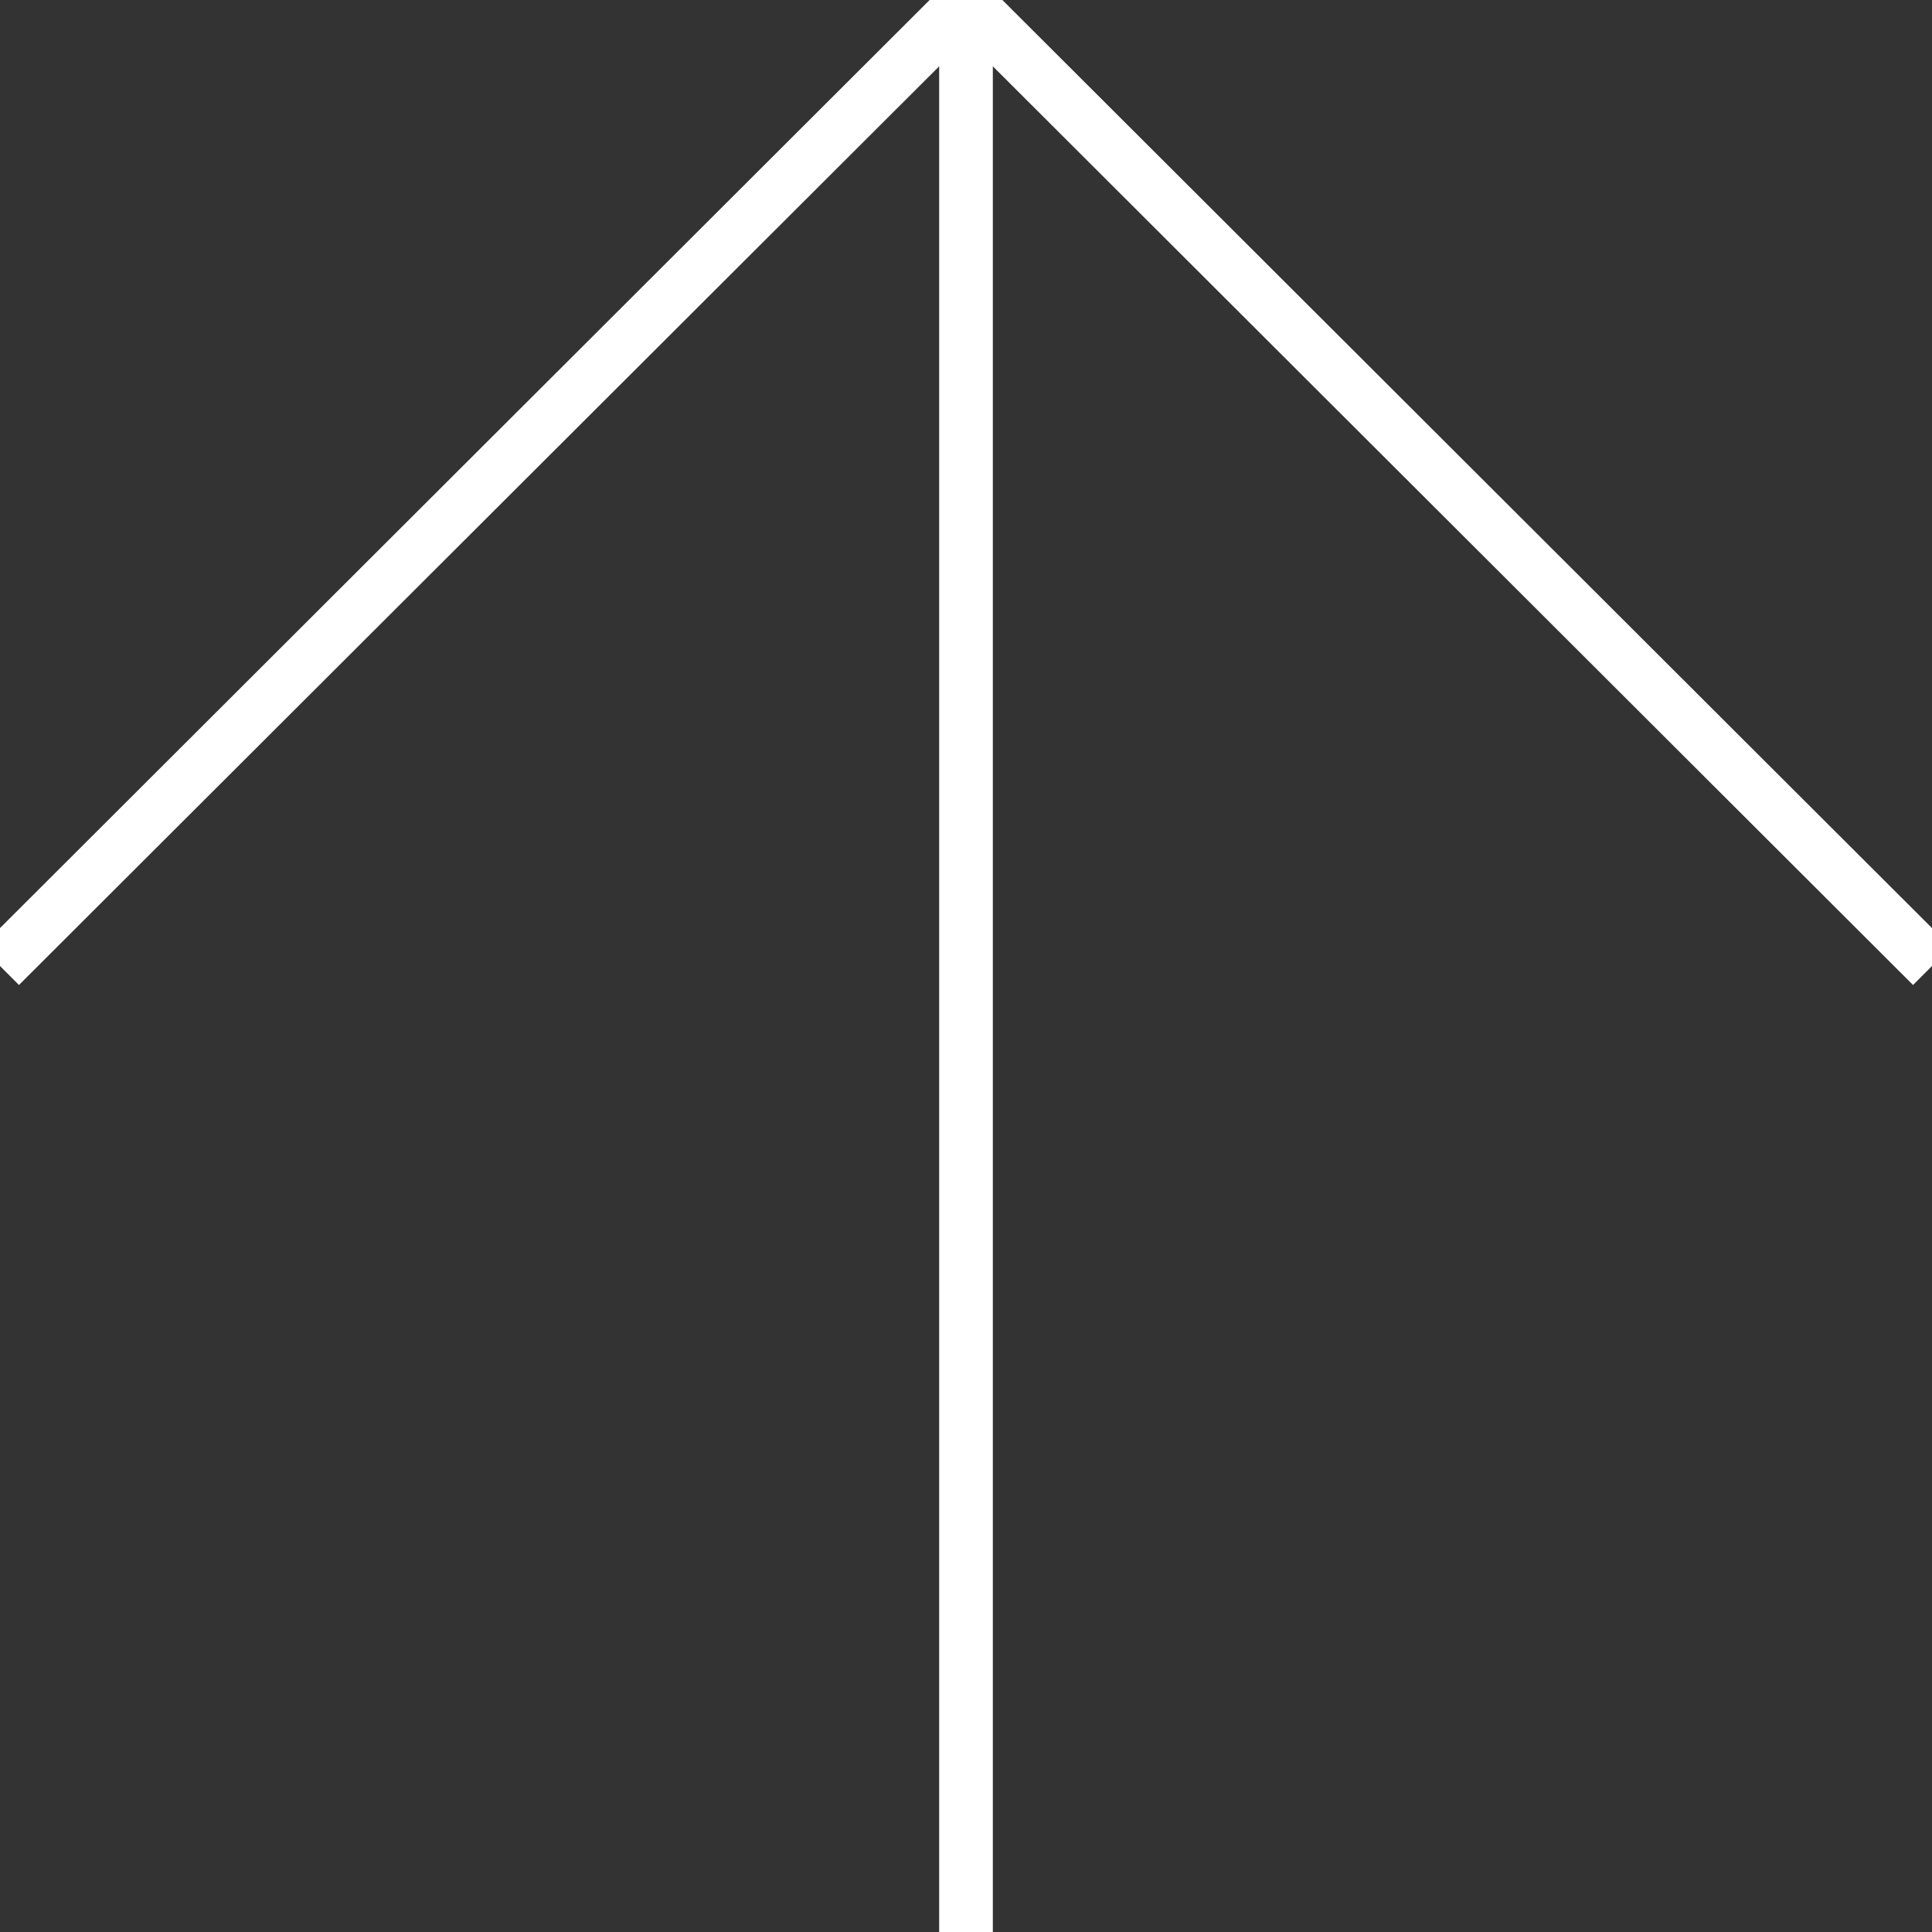 <svg width="36" height="36" xmlns="http://www.w3.org/2000/svg" preserveAspectRatio="none">
 <rect width="100%" height="100%" fill="#333333" stroke="none"/>
 <style type="text/css">
  <![CDATA[ line { stroke: #fff; stroke-width: 1; } ]]>
 </style>

 <g>
  <title>background</title>
  <rect fill="none" id="canvas_background" height="38" width="38" y="-1" x="-1"/>
 </g>
 <g>
  <title>Layer 1</title>
  <line stroke="null" id="svg_1" y2="0.03" x2="18" y1="18" x1="0"/>
  <line stroke="null" id="svg_2" y2="0.03" x2="18" y1="18" x1="36"/>
  <line id="svg_3" y2="0" x2="18" y1="36" x1="18"/>
 </g>
</svg>